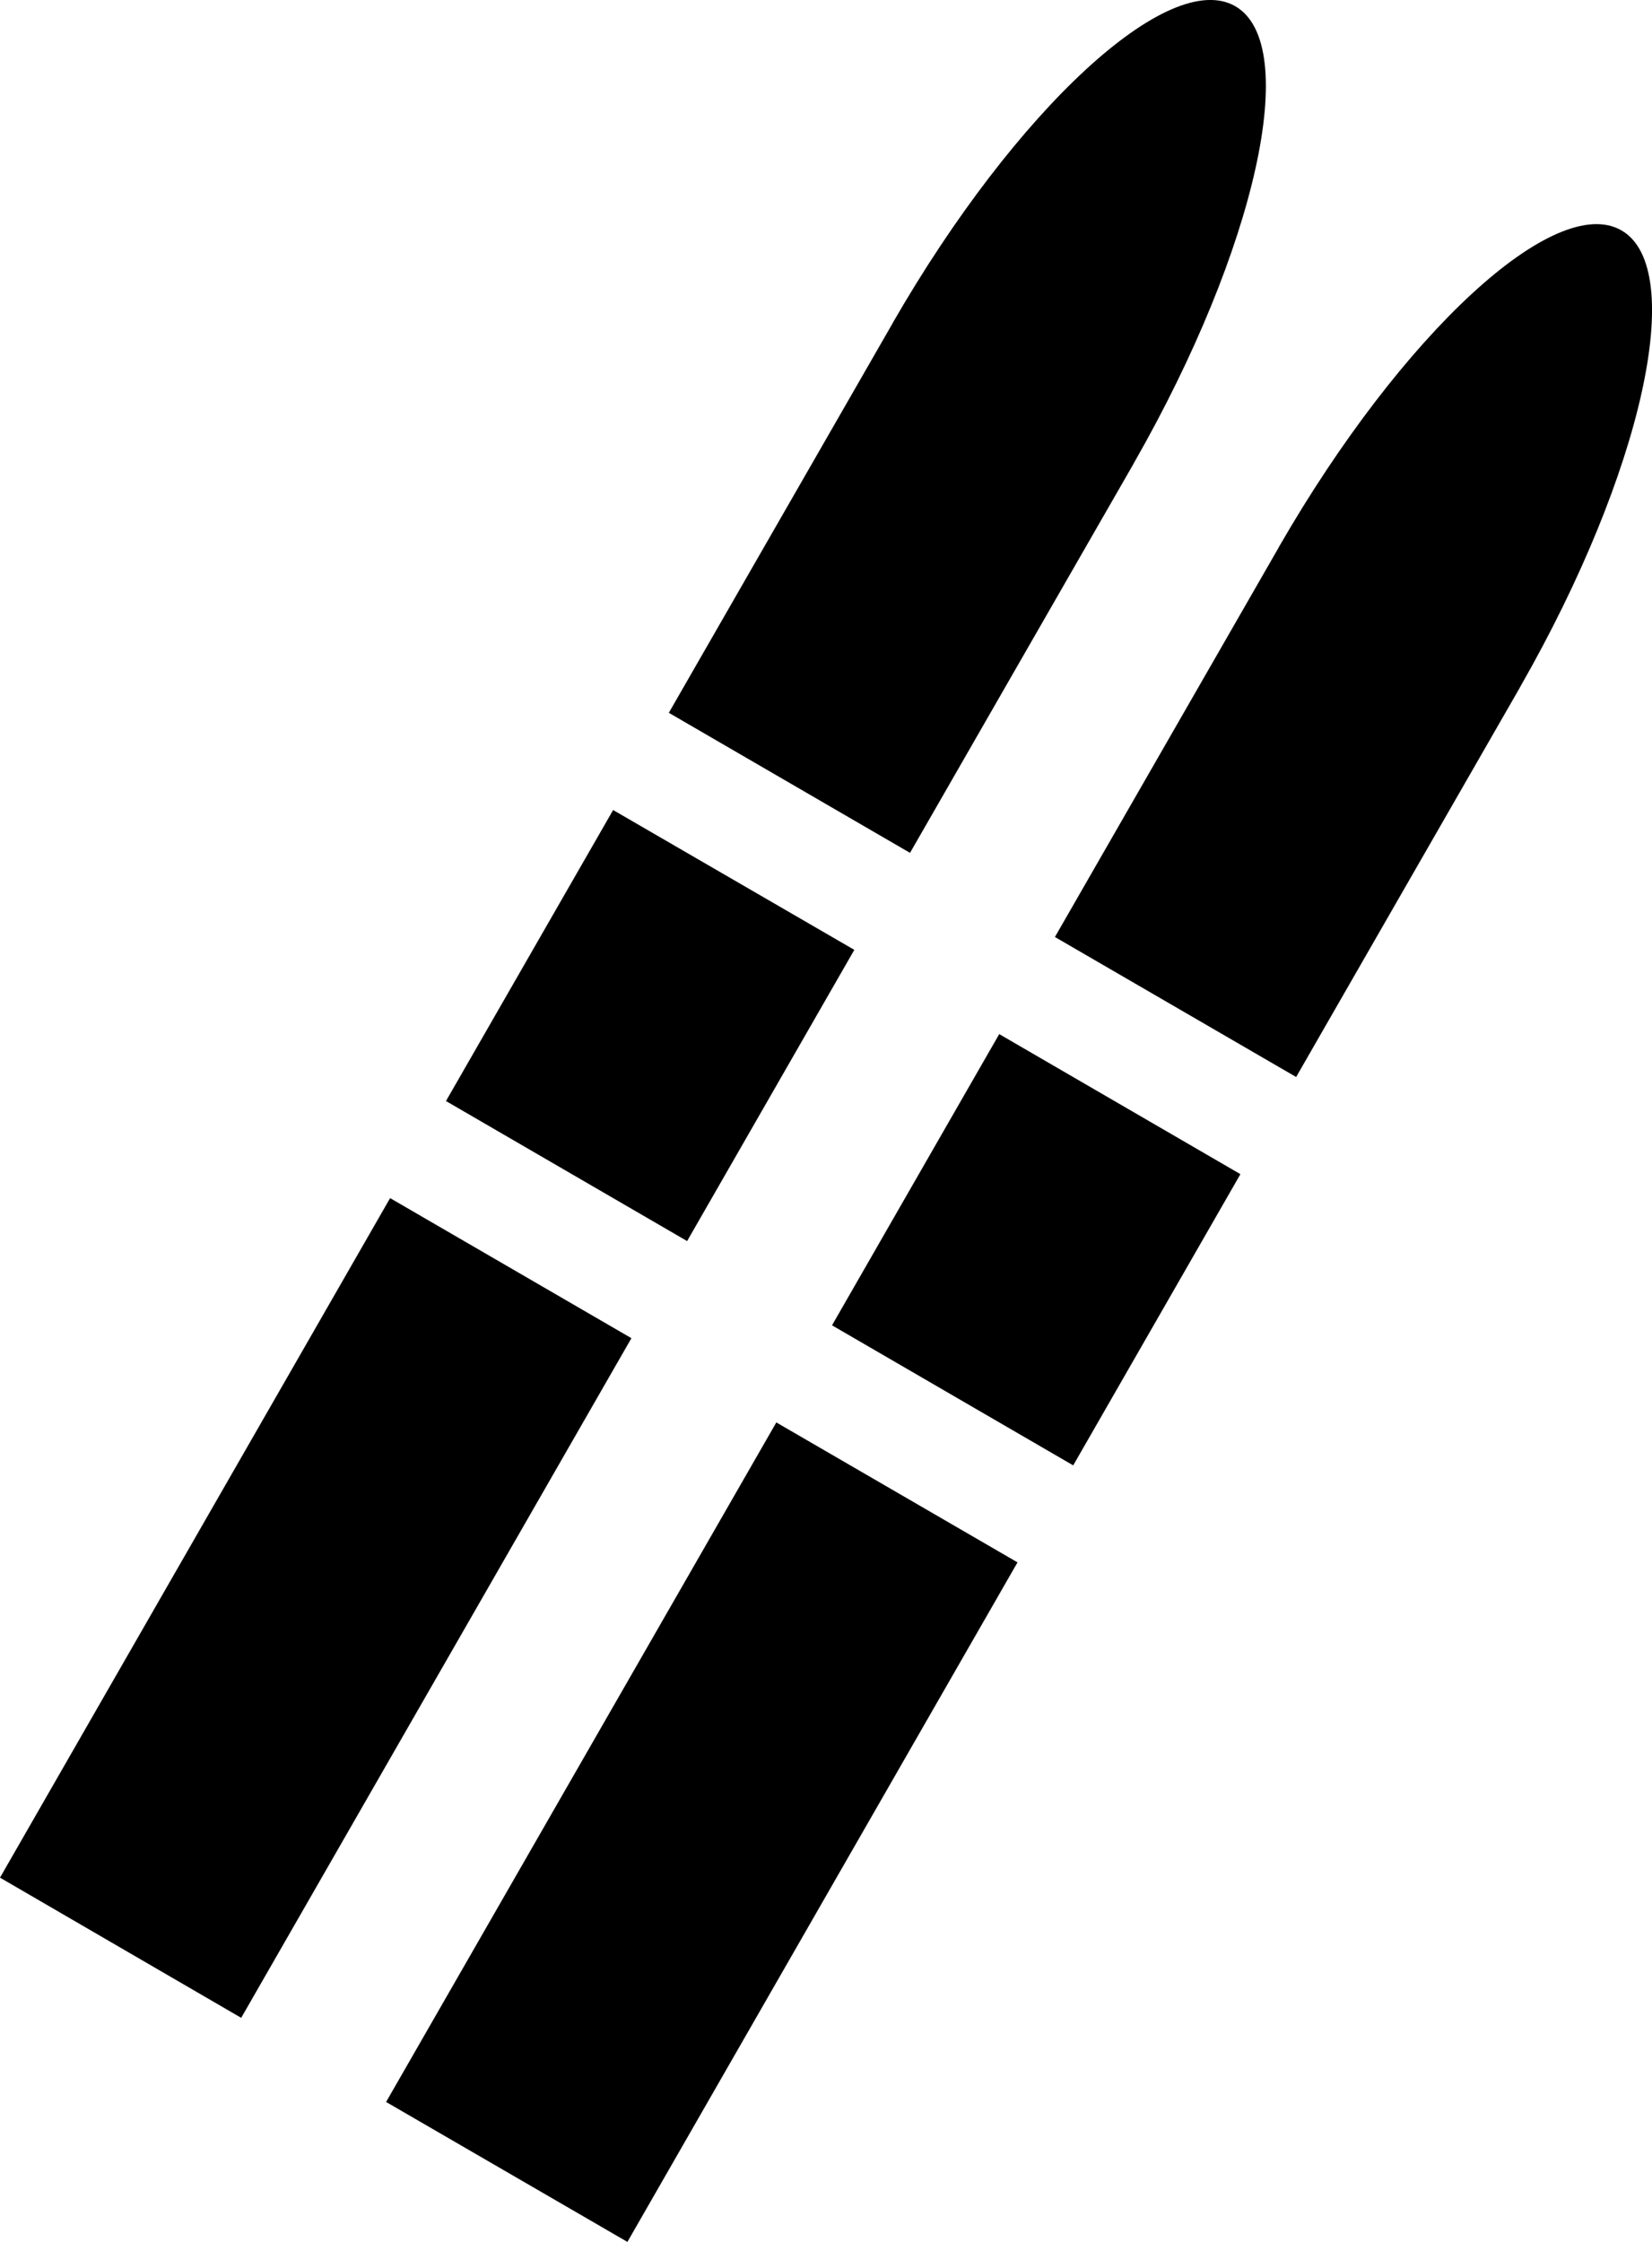<svg height="19" viewBox="0 0 14 19" width="14" xmlns="http://www.w3.org/2000/svg"><path d="m8.623 13.241-3.306 5.759-2.045-1.186 3.307-5.759zm-3.272-1.9-3.307 5.76-2.044-1.188 3.306-5.759zm1.7-.109 1.417-2.468 2.044 1.187-1.417 2.468zm-3.272-1.9 1.417-2.467 2.044 1.185-1.417 2.468-2.044-1.187zm7.206-.204-2.045-1.187 1.89-3.29.012-.022c1.04-1.804 2.337-3.002 2.9-2.676.561.326.178 2.054-.856 3.863l-.012.022-1.89 3.29zm-3.273-1.9-2.044-1.187 1.89-3.29.012-.022c1.04-1.804 2.337-3.001 2.899-2.676.562.326.178 2.054-.855 3.863l-.012.022z" fill-rule="evenodd"/></svg>